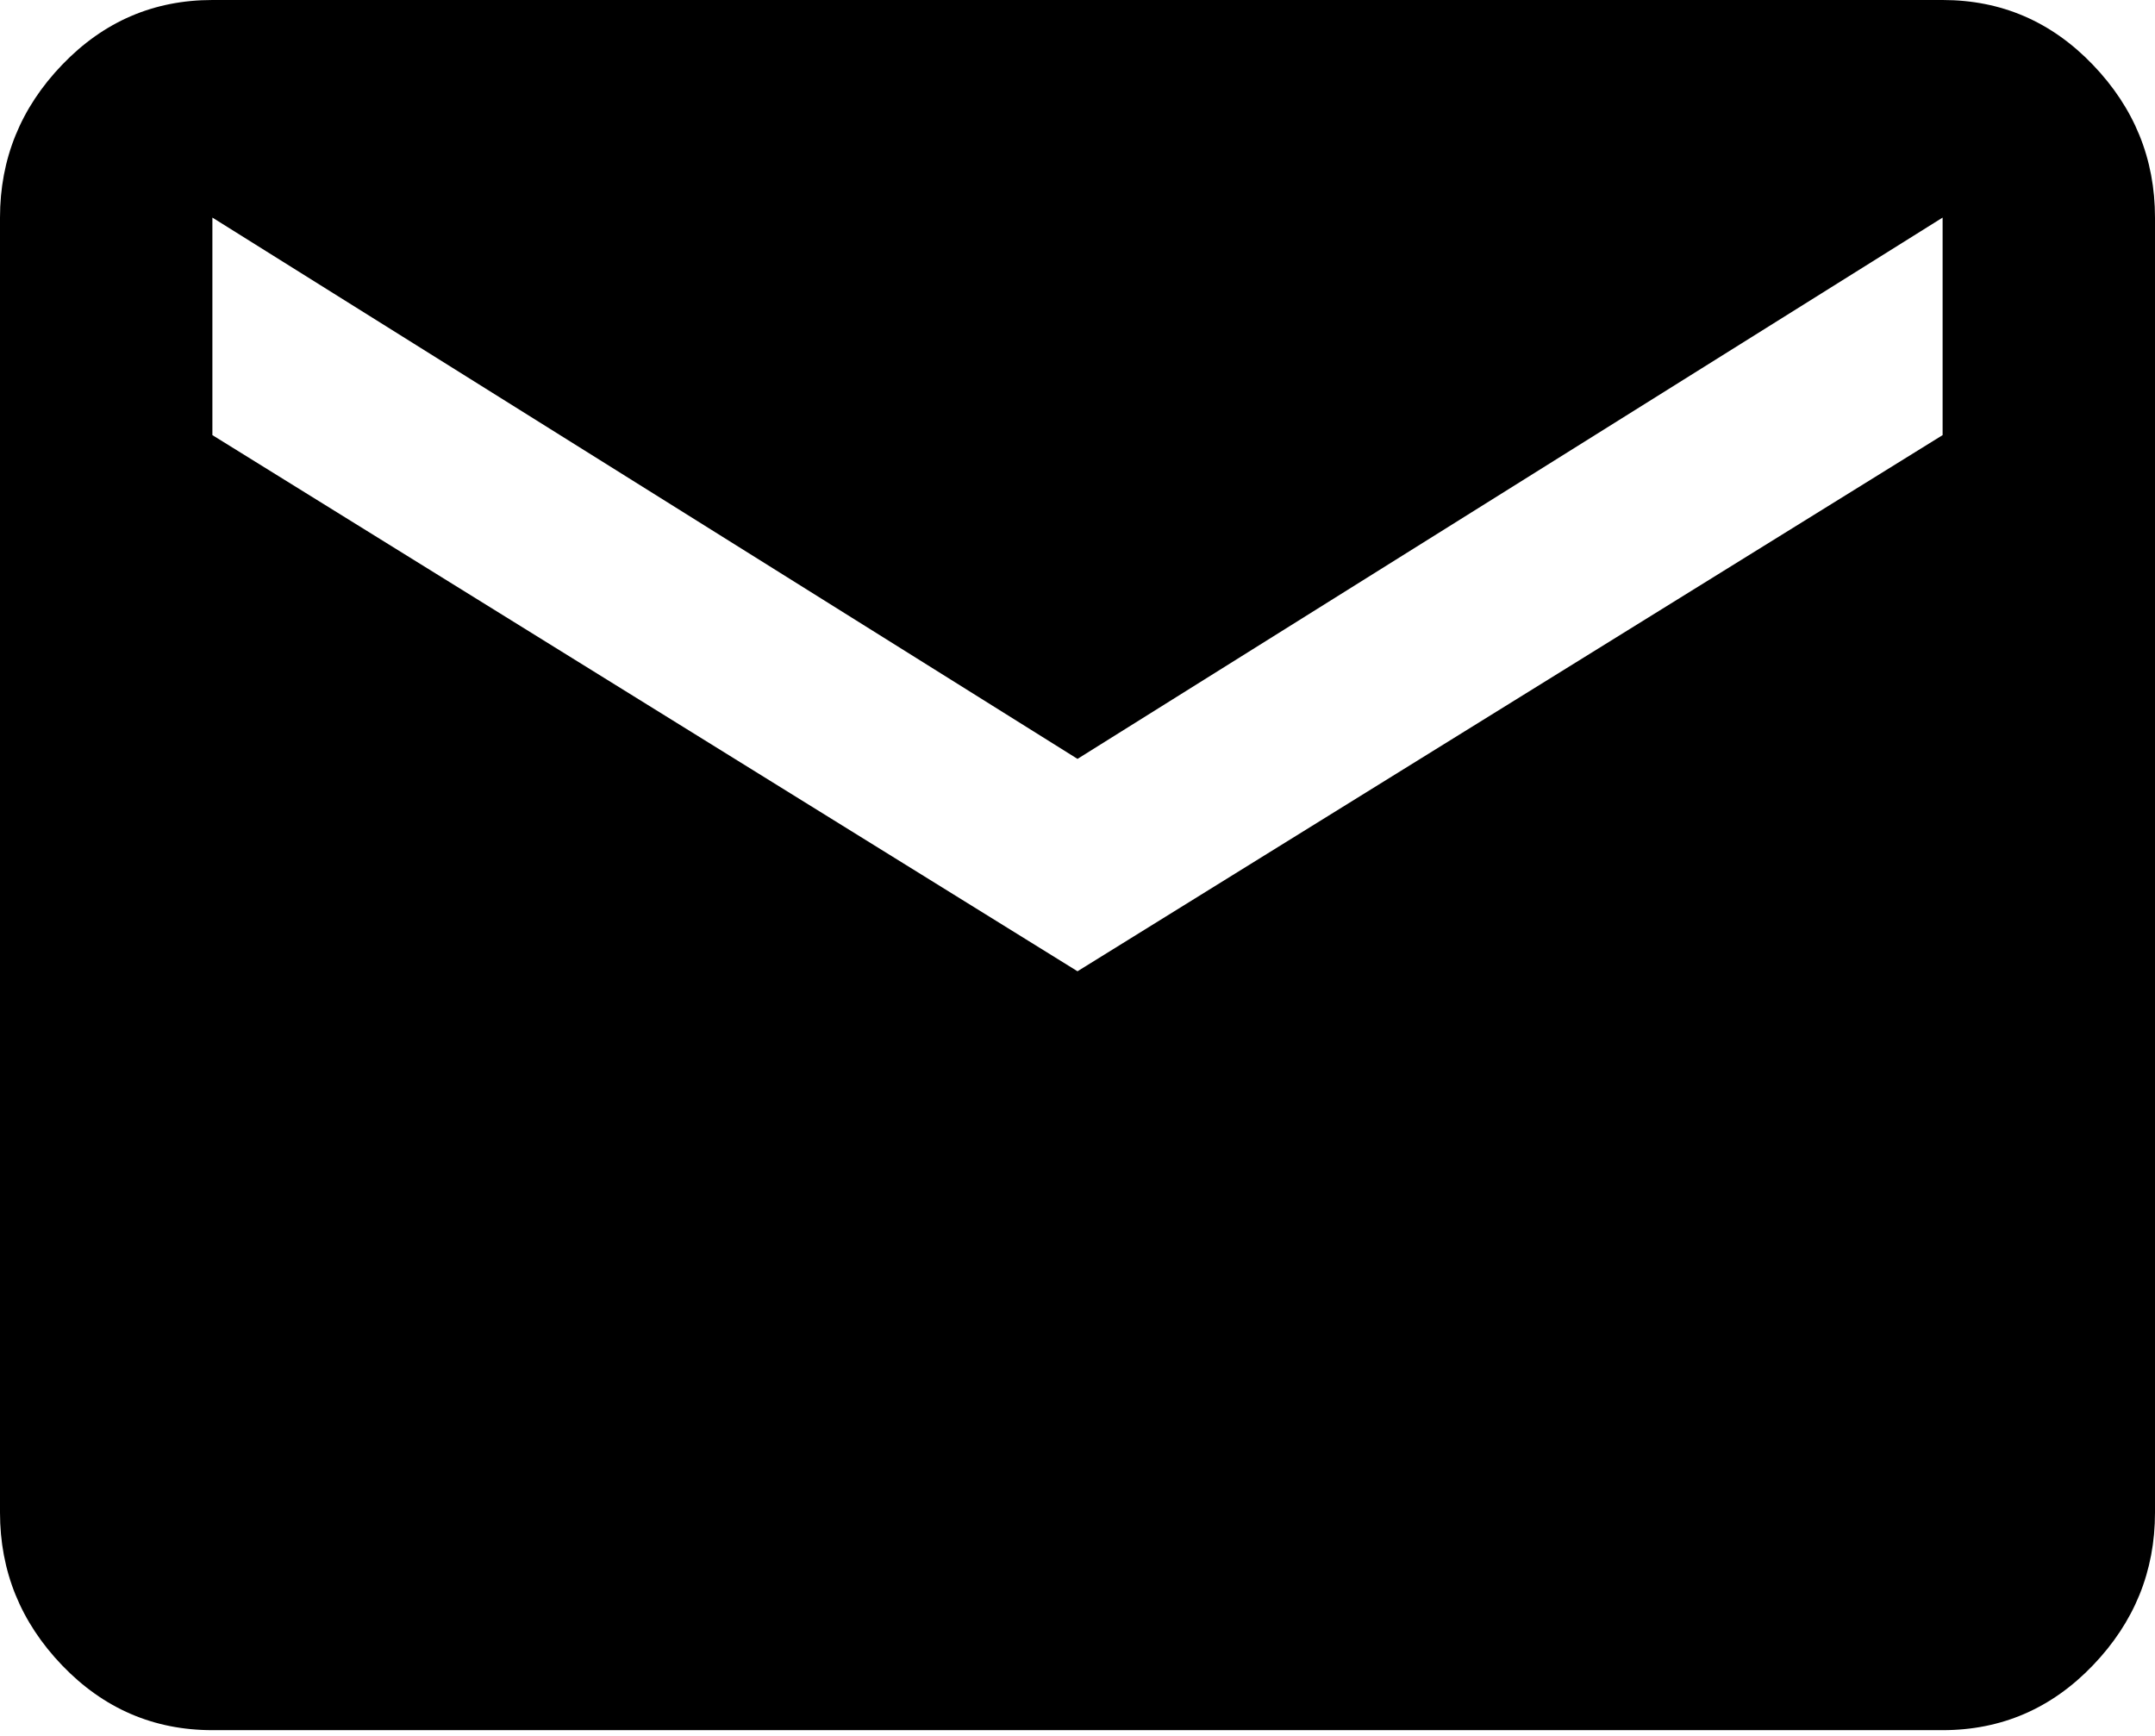 <svg xmlns="http://www.w3.org/2000/svg" width="36" height="29" viewBox="0 0 36 29">
    <path fill="#000" fill-rule="nonzero" d="M32.452 28.904c.98 0 1.817-.36 2.51-1.082C35.654 27.101 36 26.25 36 25.27V3.635c0-.981-.346-1.832-1.038-2.553C34.269.36 33.432 0 32.452 0H3.548c-.98 0-1.817.36-2.51 1.082C.346 1.802 0 2.654 0 3.635v21.634c0 .981.346 1.832 1.038 2.553.693.721 1.53 1.082 2.51 1.082h28.904zM18 16.226L3.548 7.269V3.635L18 12.678l14.452-9.043v3.634L18 16.226z"/>
</svg>
